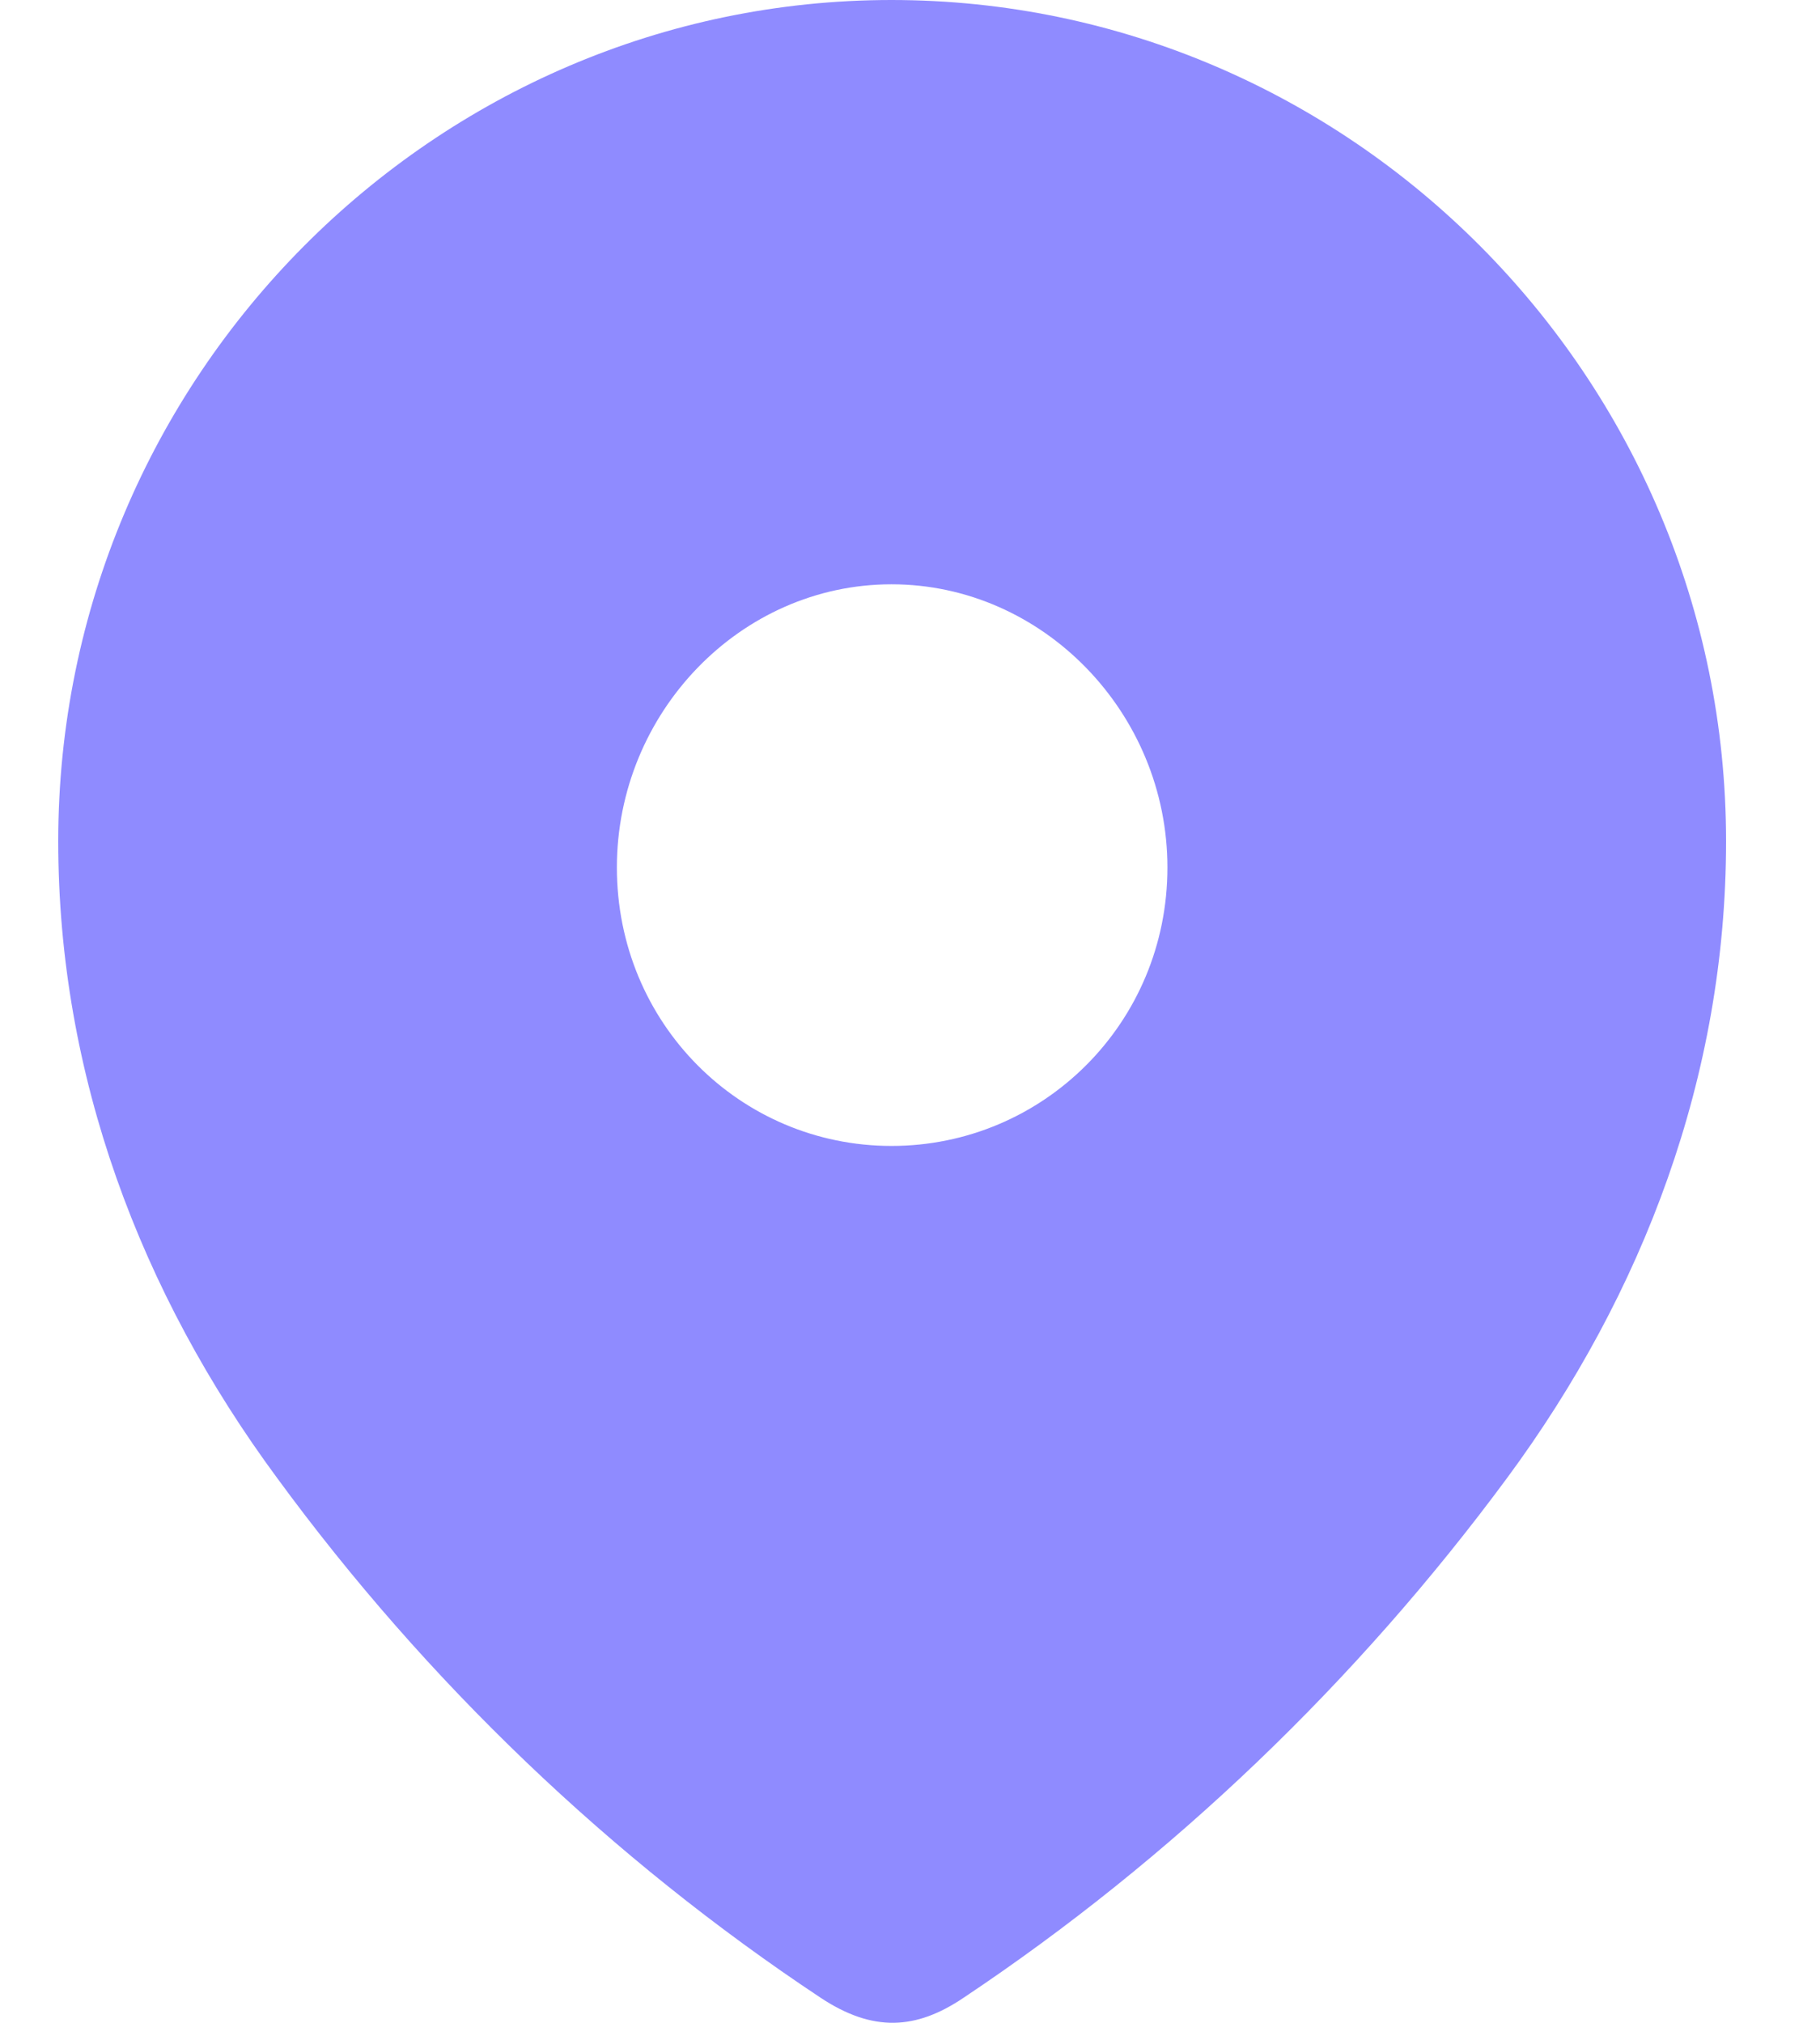 <svg width="18" height="20" viewBox="0 0 18 20" fill="none" xmlns="http://www.w3.org/2000/svg">
<path opacity="0.7" fill-rule="evenodd" clip-rule="evenodd" d="M0.576 8.318C0.576 3.718 4.306 0 8.817 0C13.341 0 17.071 3.718 17.071 8.318C17.071 10.636 16.253 12.788 14.906 14.612C13.421 16.623 11.591 18.377 9.53 19.752C9.059 20.07 8.633 20.094 8.116 19.752C6.043 18.377 4.213 16.623 2.74 14.612C1.393 12.788 0.576 10.636 0.576 8.318ZM6.101 8.577C6.101 10.118 7.321 11.33 8.817 11.33C10.314 11.33 11.546 10.118 11.546 8.577C11.546 7.048 10.314 5.777 8.817 5.777C7.321 5.777 6.101 7.048 6.101 8.577Z" fill="#605BFF"/>
</svg>
